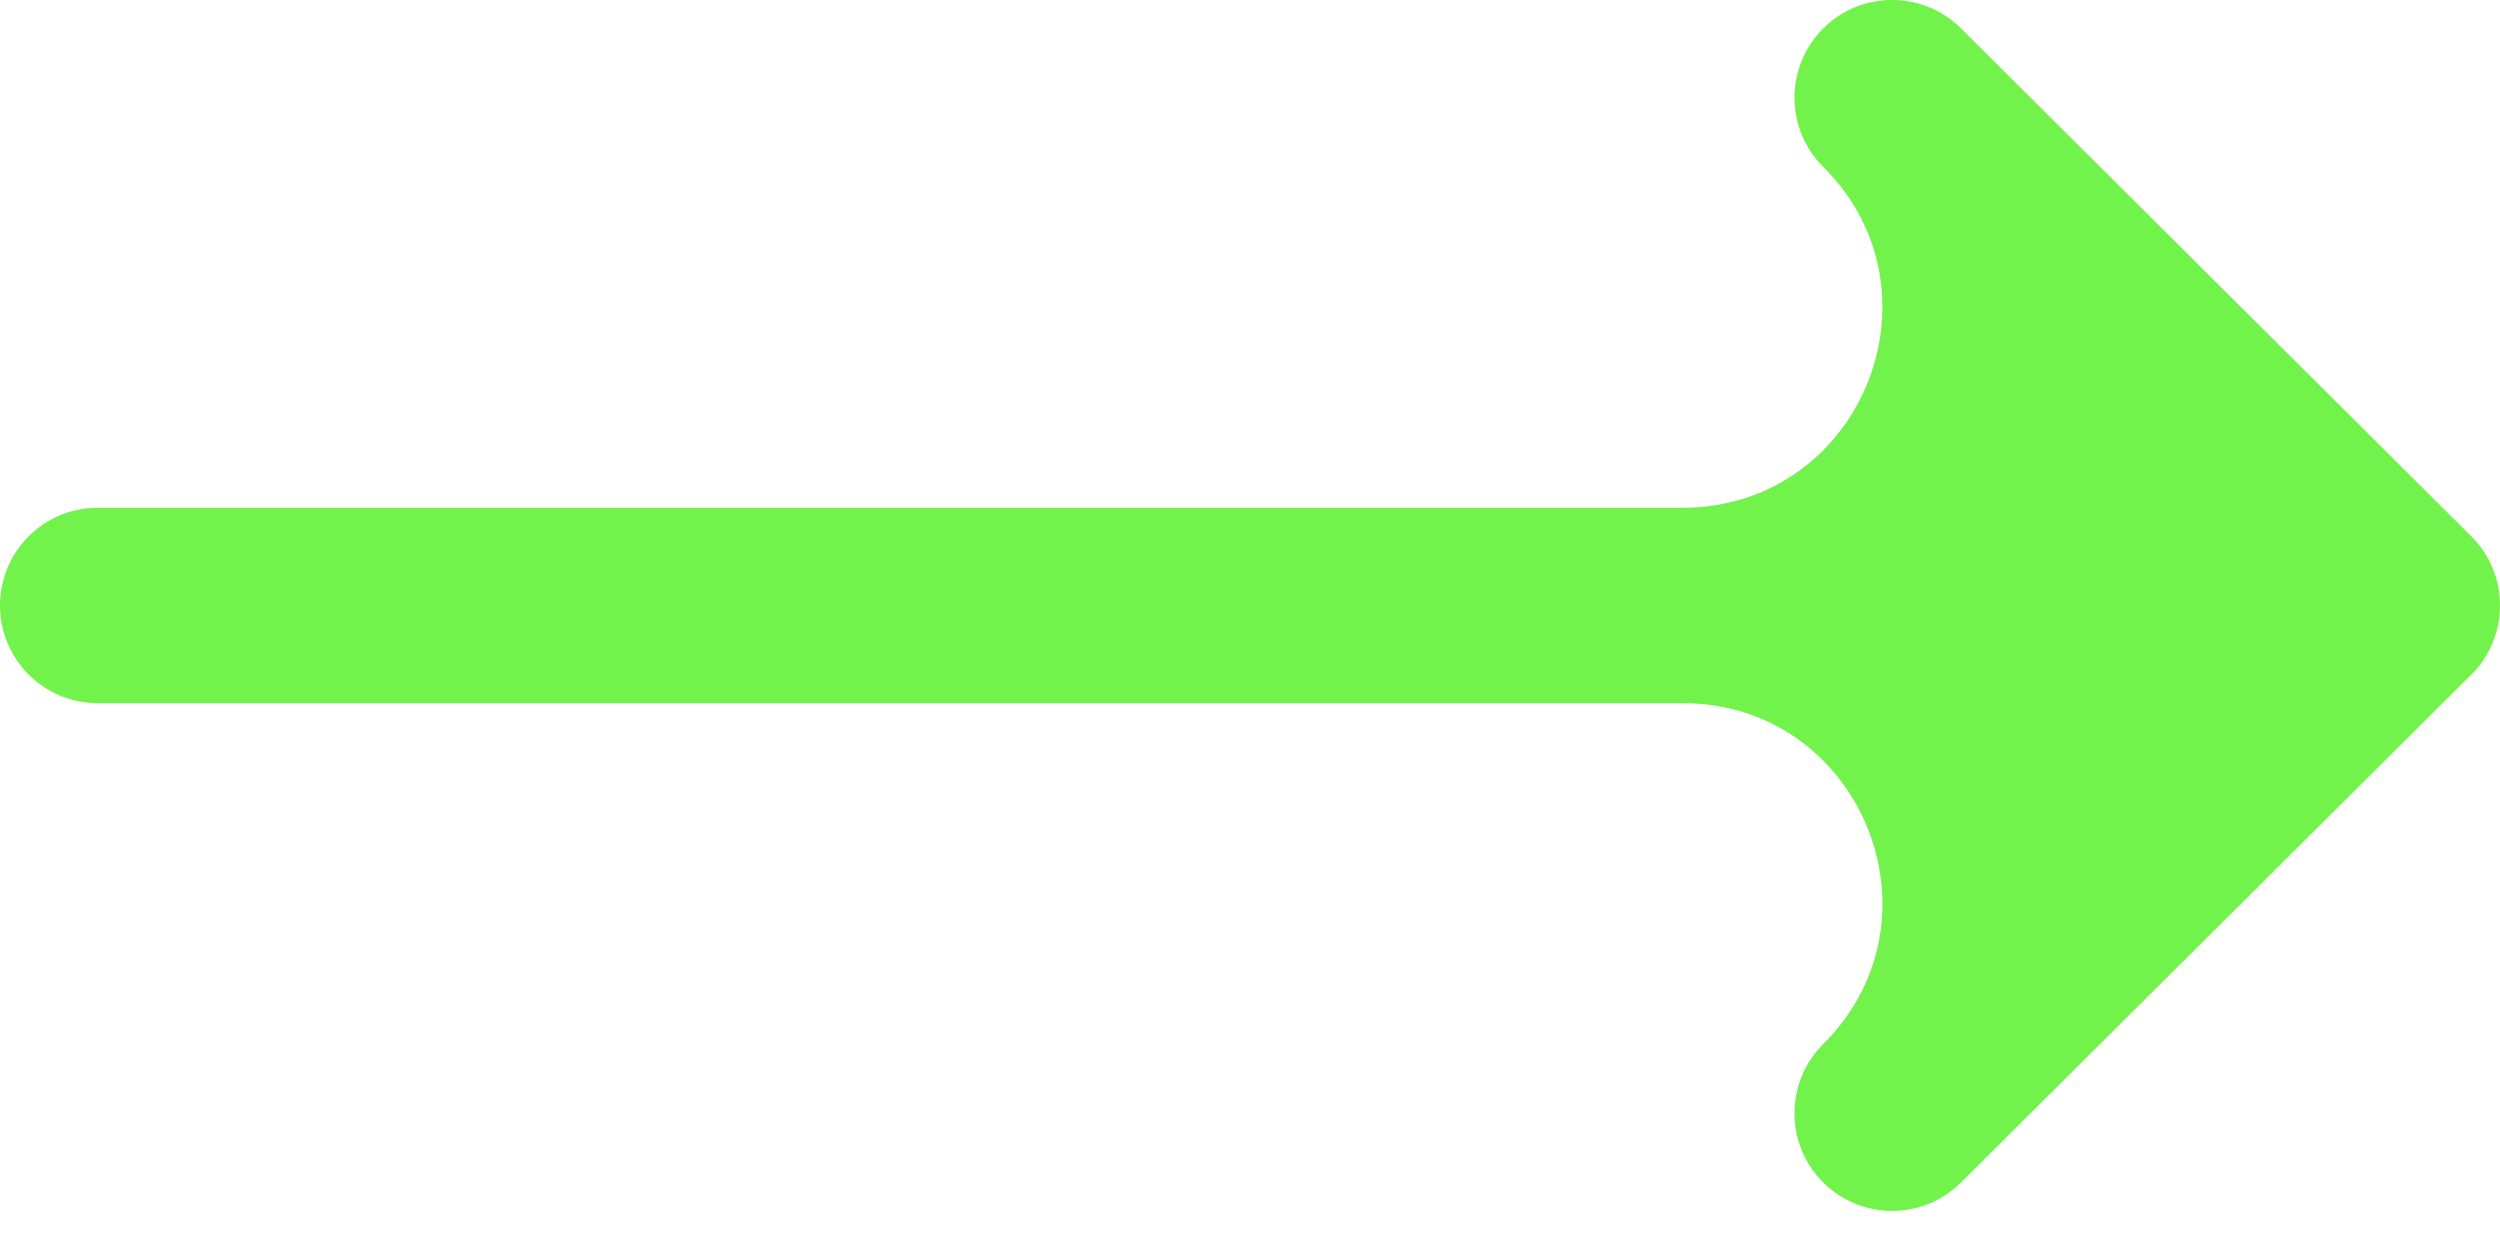 <svg width="20" height="10" viewBox="0 0 20 10" fill="none" xmlns="http://www.w3.org/2000/svg">
<path d="M0.781 4.062H13.46C14.884 4.062 15.595 2.339 14.586 1.335C14.28 1.031 14.279 0.536 14.583 0.23C14.887 -0.076 15.382 -0.077 15.688 0.227L19.77 4.29C19.77 4.29 19.771 4.29 19.771 4.291C20.076 4.595 20.077 5.091 19.771 5.397C19.771 5.397 19.77 5.397 19.77 5.397L15.688 9.46C15.382 9.764 14.888 9.763 14.583 9.457C14.279 9.152 14.28 8.657 14.586 8.352C15.595 7.348 14.884 5.625 13.46 5.625H0.781C0.35 5.625 0 5.275 0 4.844C0 4.412 0.35 4.062 0.781 4.062Z" fill="#72F34B"/>
</svg>
